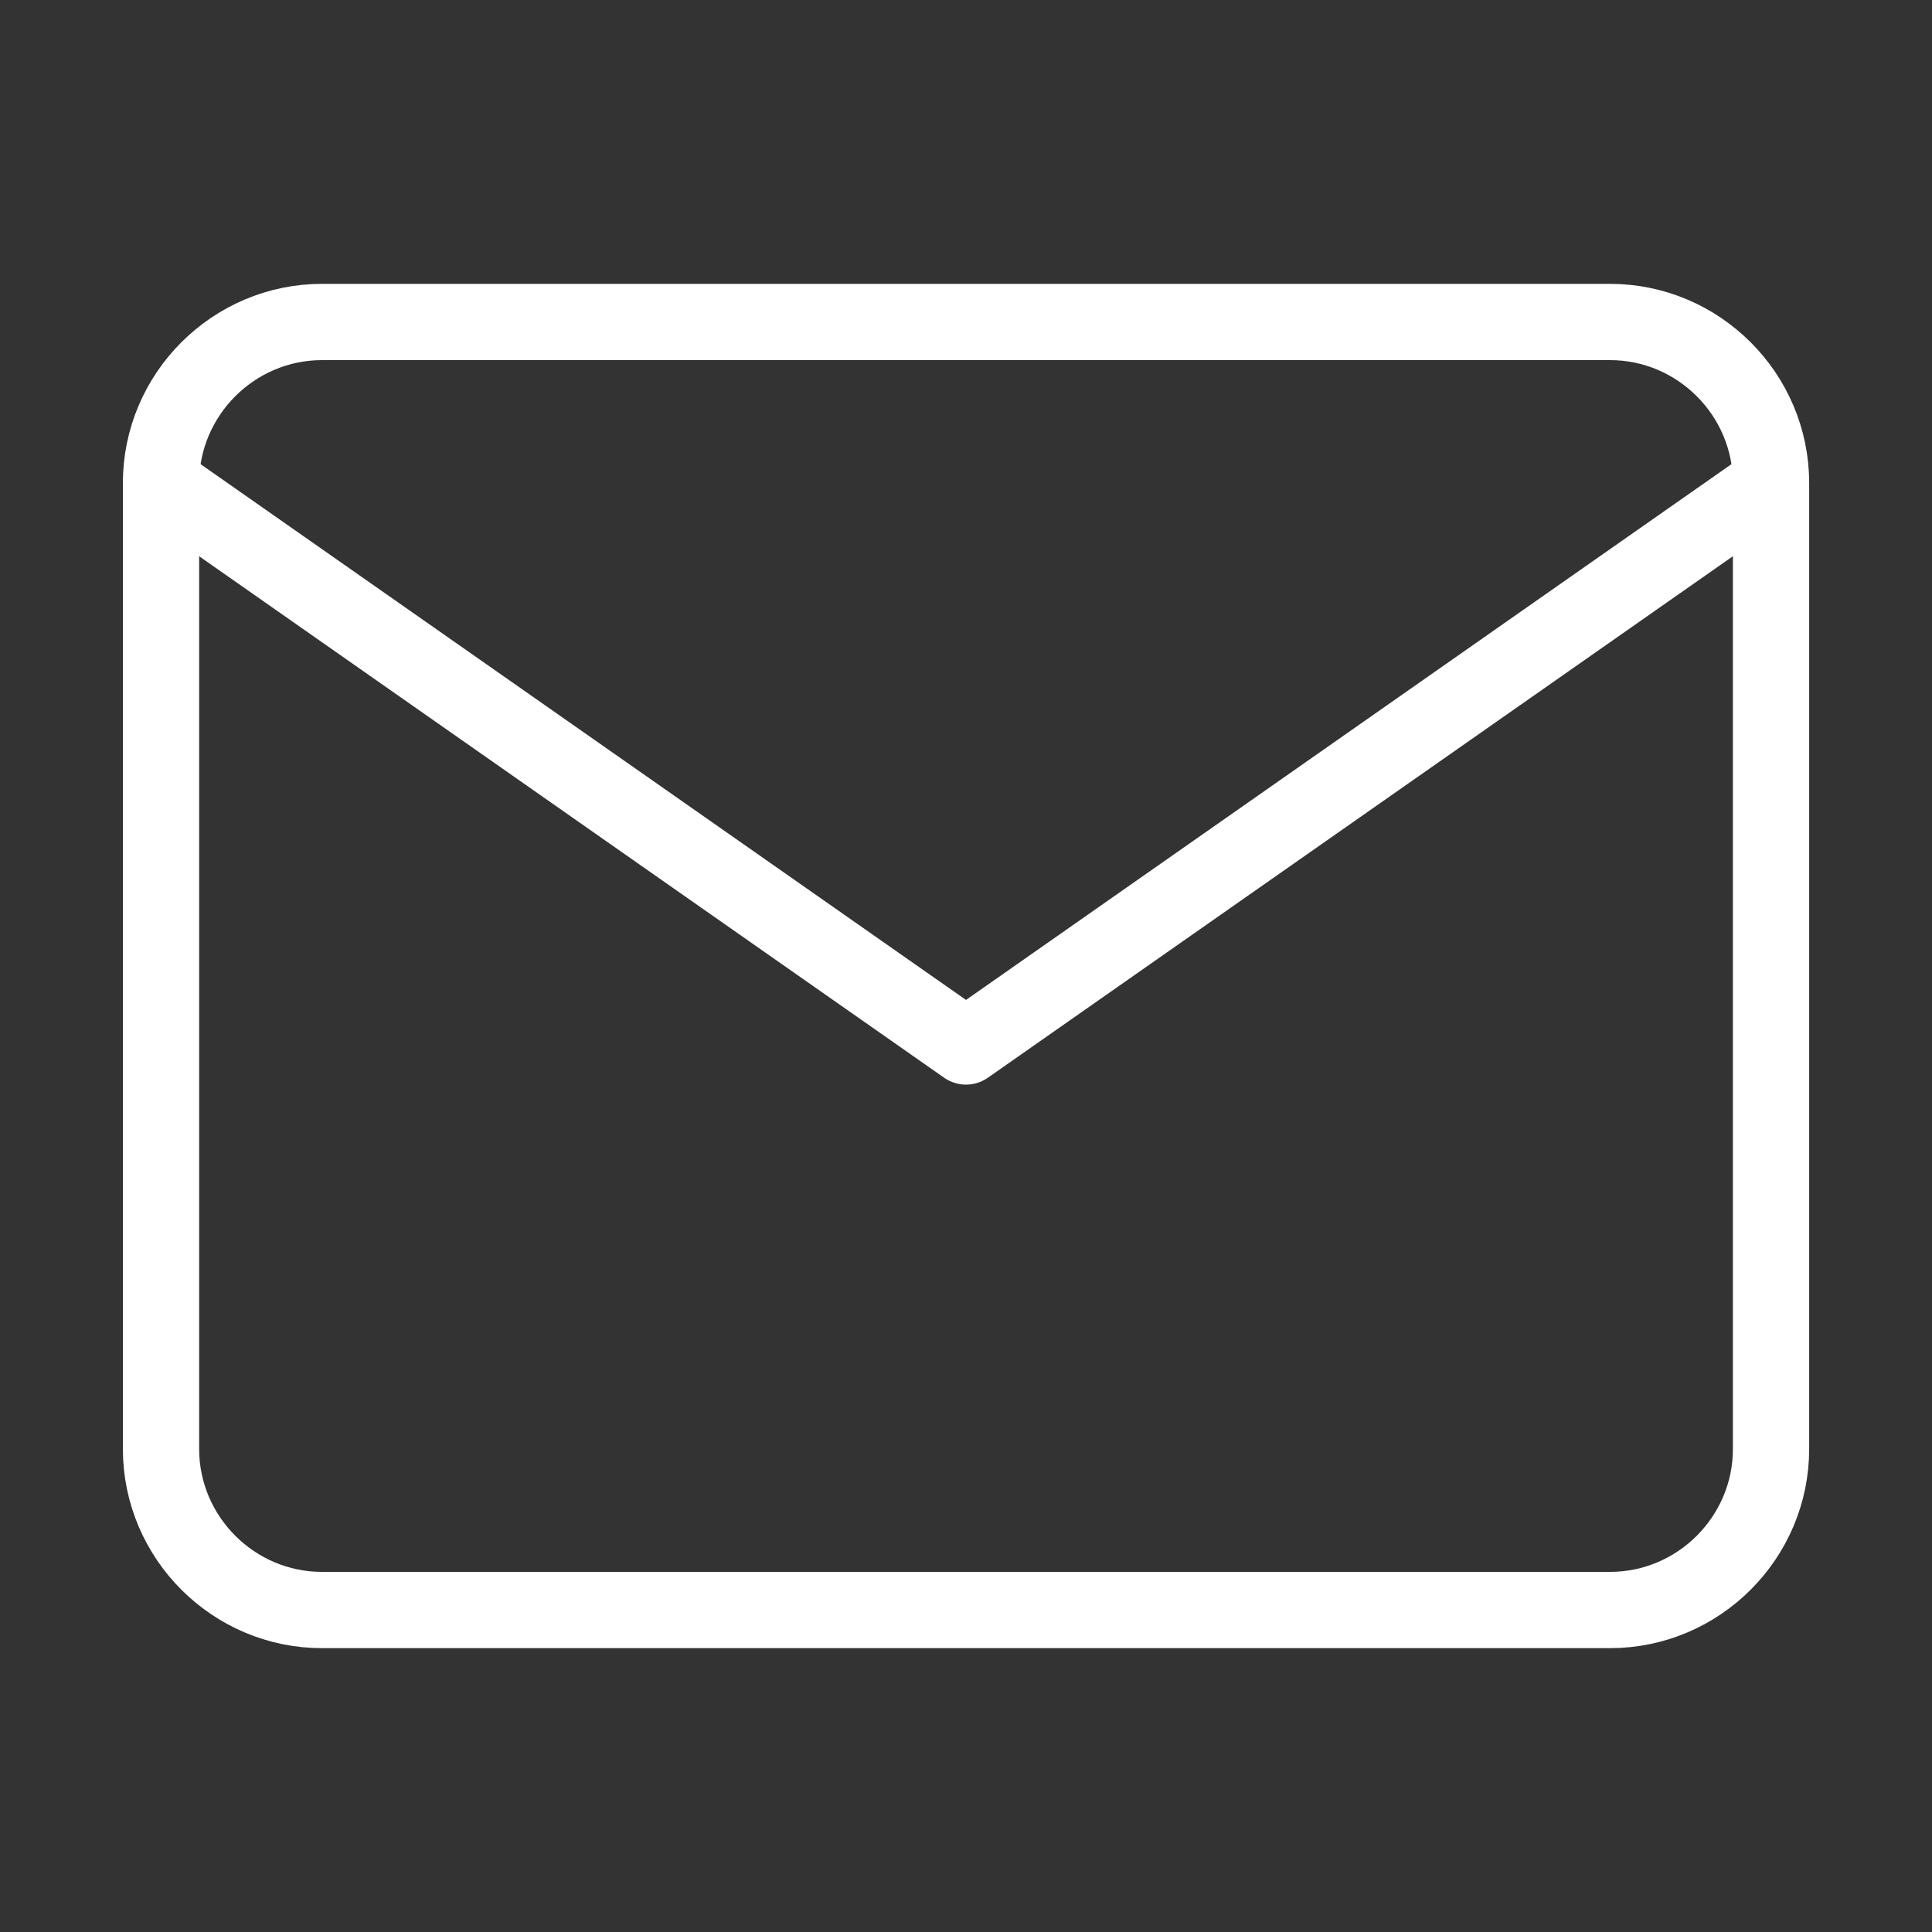 <svg width="38" height="38" viewBox="0 0 38 38" fill="none" xmlns="http://www.w3.org/2000/svg">
<rect x="0" y="0" width="38" height="38" fill="#333333" stroke="none"/>
<path d="M6.334 6.333H31.667C33.409 6.333 34.834 7.758 34.834 9.5V28.5C34.834 30.242 33.409 31.667 31.667 31.667H6.334C4.592 31.667 3.167 30.242 3.167 28.5V9.5C3.167 7.758 4.592 6.333 6.334 6.333Z" stroke="white" stroke-width="1.5" stroke-linecap="round" stroke-linejoin="round"/>
<path d="M34.834 9.5L19 20.583L3.167 9.5" stroke="white" stroke-width="1.5" stroke-linecap="round" stroke-linejoin="round"/>
</svg>
